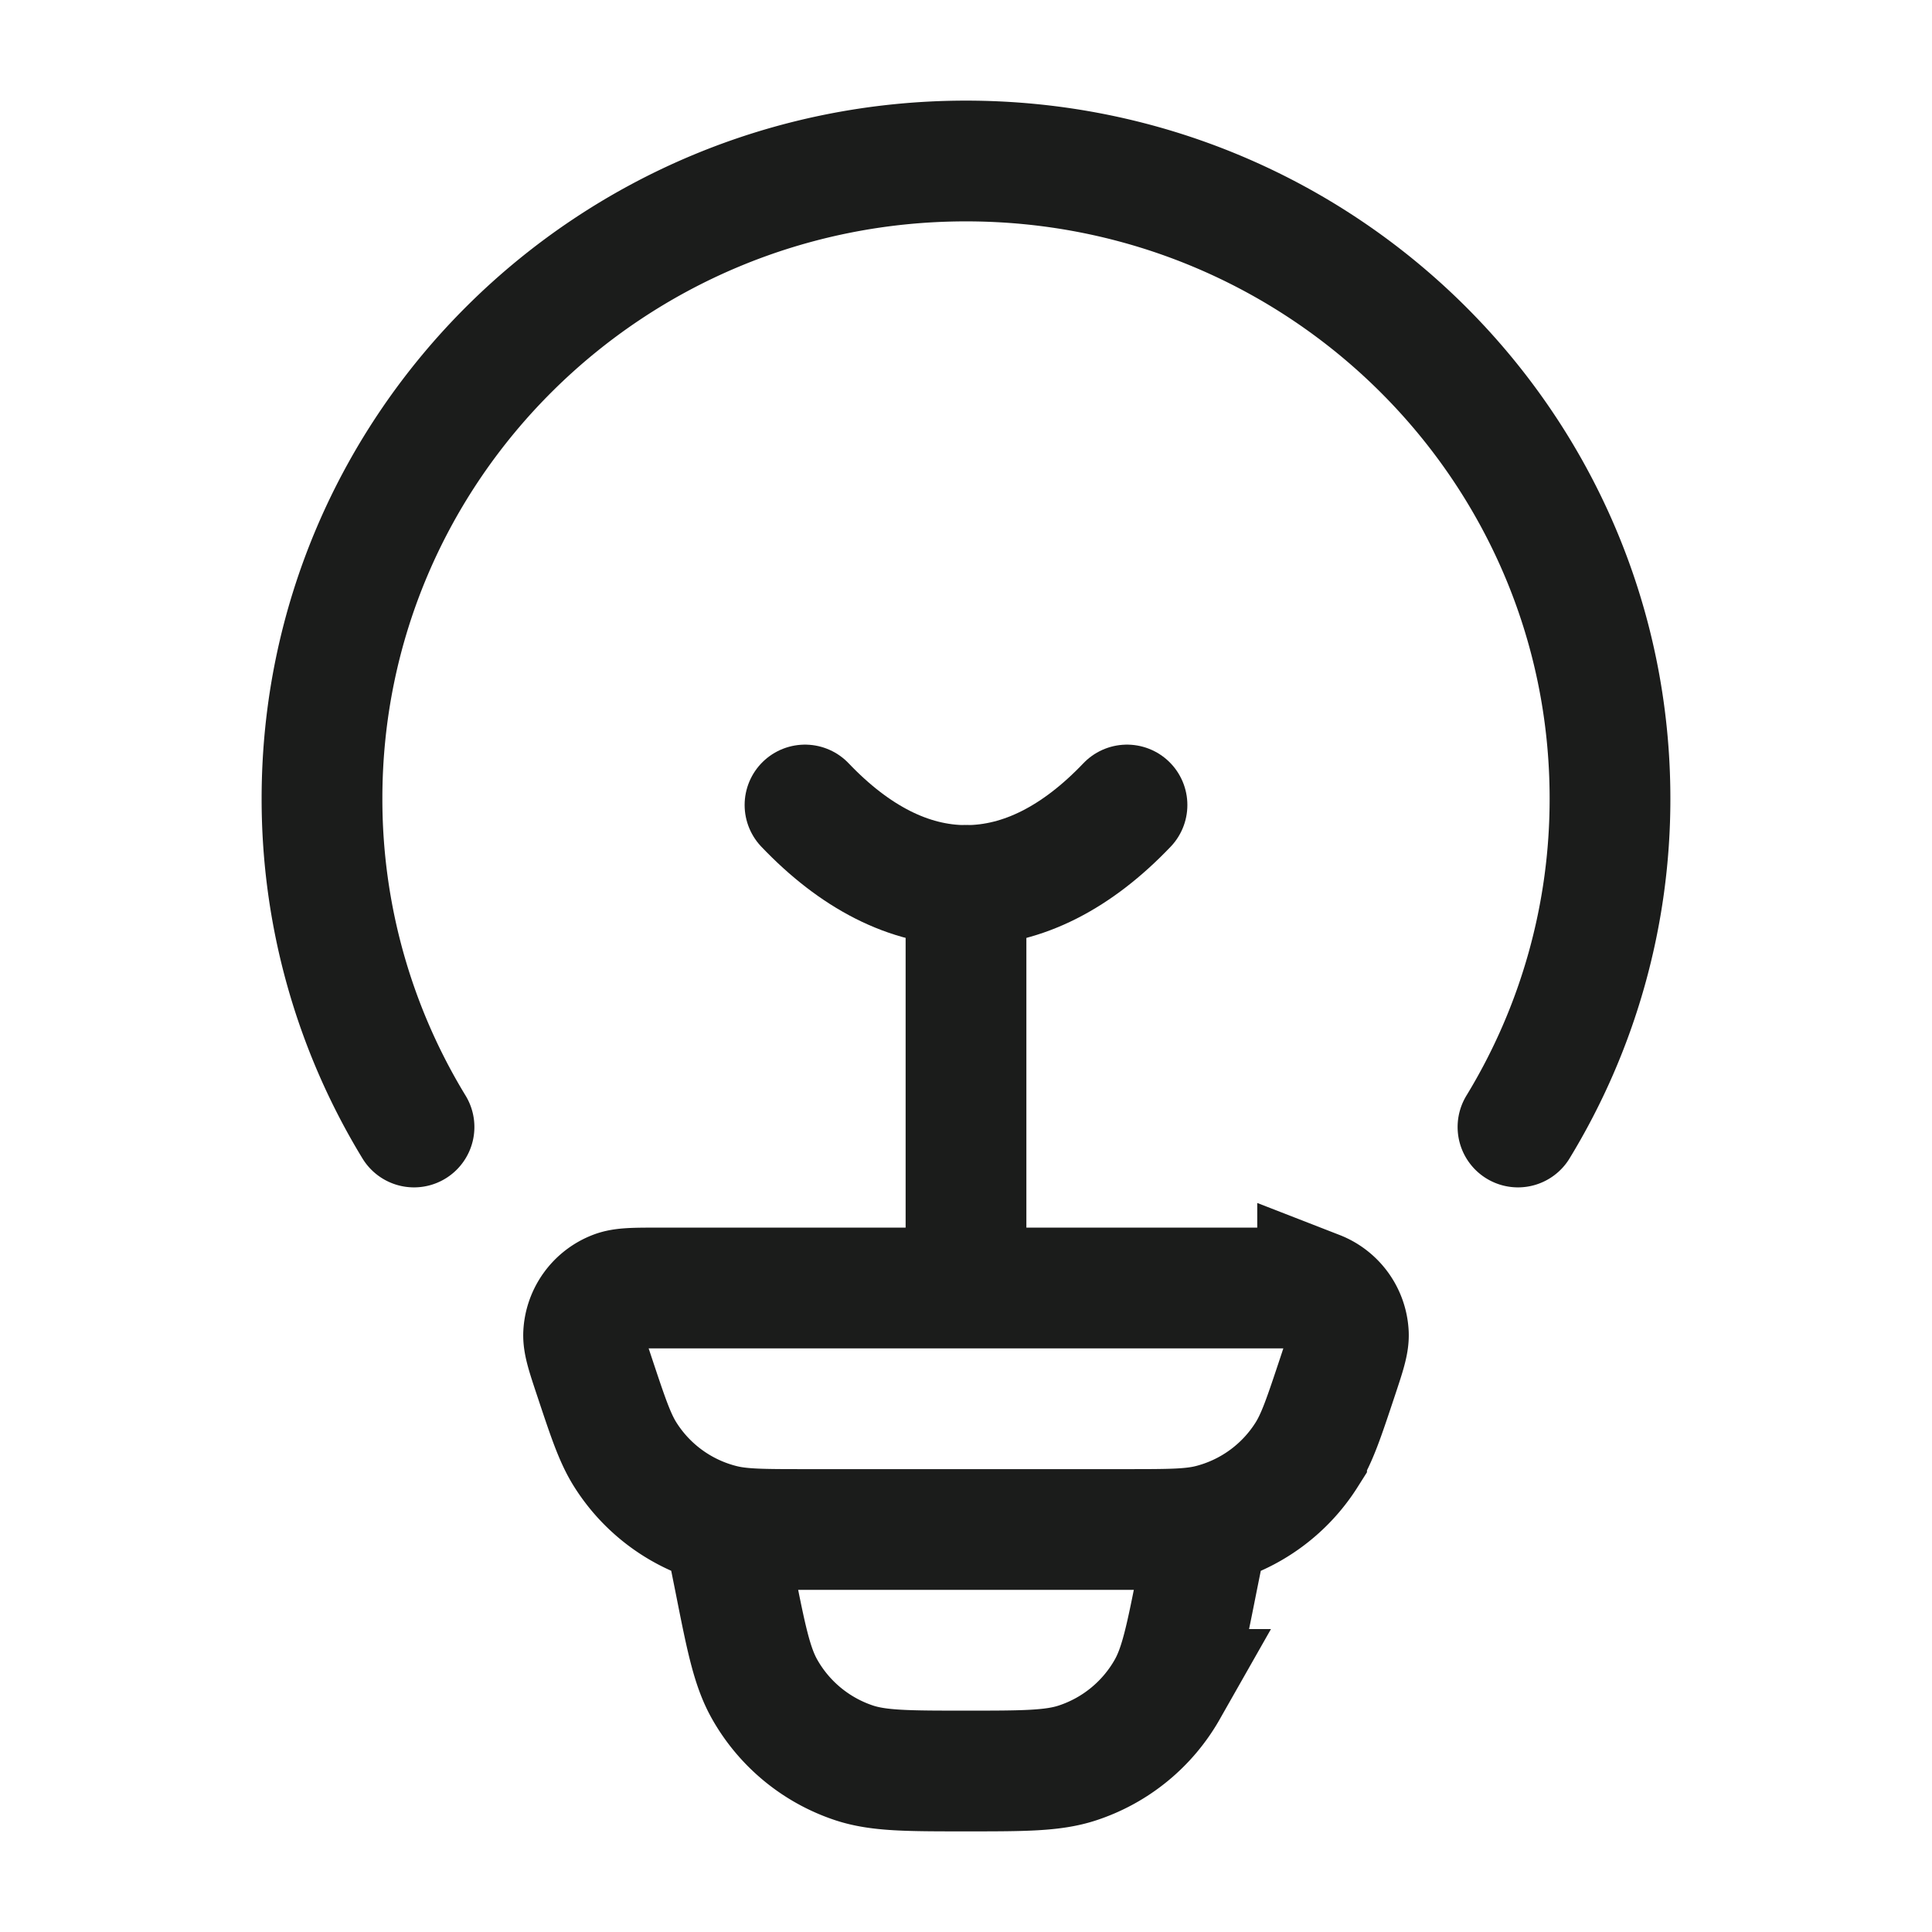 <svg xmlns="http://www.w3.org/2000/svg" width="24" height="24" fill="none" viewBox="0 0 24 24">
  <path stroke="#1B1C1B" stroke-linecap="round" stroke-width="1.5" d="M5.143 14A7.822 7.822 0 0 1 4 9.919C4 5.545 7.582 2 12 2s8 3.545 8 7.919A7.82 7.82 0 0 1 18.857 14"/>
  <path stroke="#1B1C1B" stroke-linecap="round" stroke-width="1.5" d="M14 10c-.613.643-1.289 1-2 1-.711 0-1.387-.357-2-1"/>
  <path stroke="#1B1C1B" stroke-width="1.5" d="M7.383 17.098c-.092-.276-.138-.415-.133-.527a.6.6 0 0 1 .382-.53c.104-.041.25-.041.54-.041h7.656c.291 0 .436 0 .54.04a.6.6 0 0 1 .382.531c.005.112-.041.25-.133.527-.17.511-.255.767-.386.974a1.993 1.993 0 0 1-1.2.869c-.238.059-.506.059-1.043.059h-3.976c-.537 0-.806 0-1.043-.06a1.993 1.993 0 0 1-1.2-.868c-.131-.207-.216-.463-.386-.974ZM15 19l-.13.647c-.14.707-.211 1.06-.37 1.34a2 2 0 0 1-1.113.912C13.082 22 12.72 22 12 22s-1.082 0-1.387-.1a2 2 0 0 1-1.113-.913c-.159-.28-.23-.633-.37-1.34L9 19"/>
  <path stroke="#1B1C1B" stroke-linecap="round" stroke-linejoin="round" stroke-width="1.5" d="M12 15.5V11"/>
</svg>
